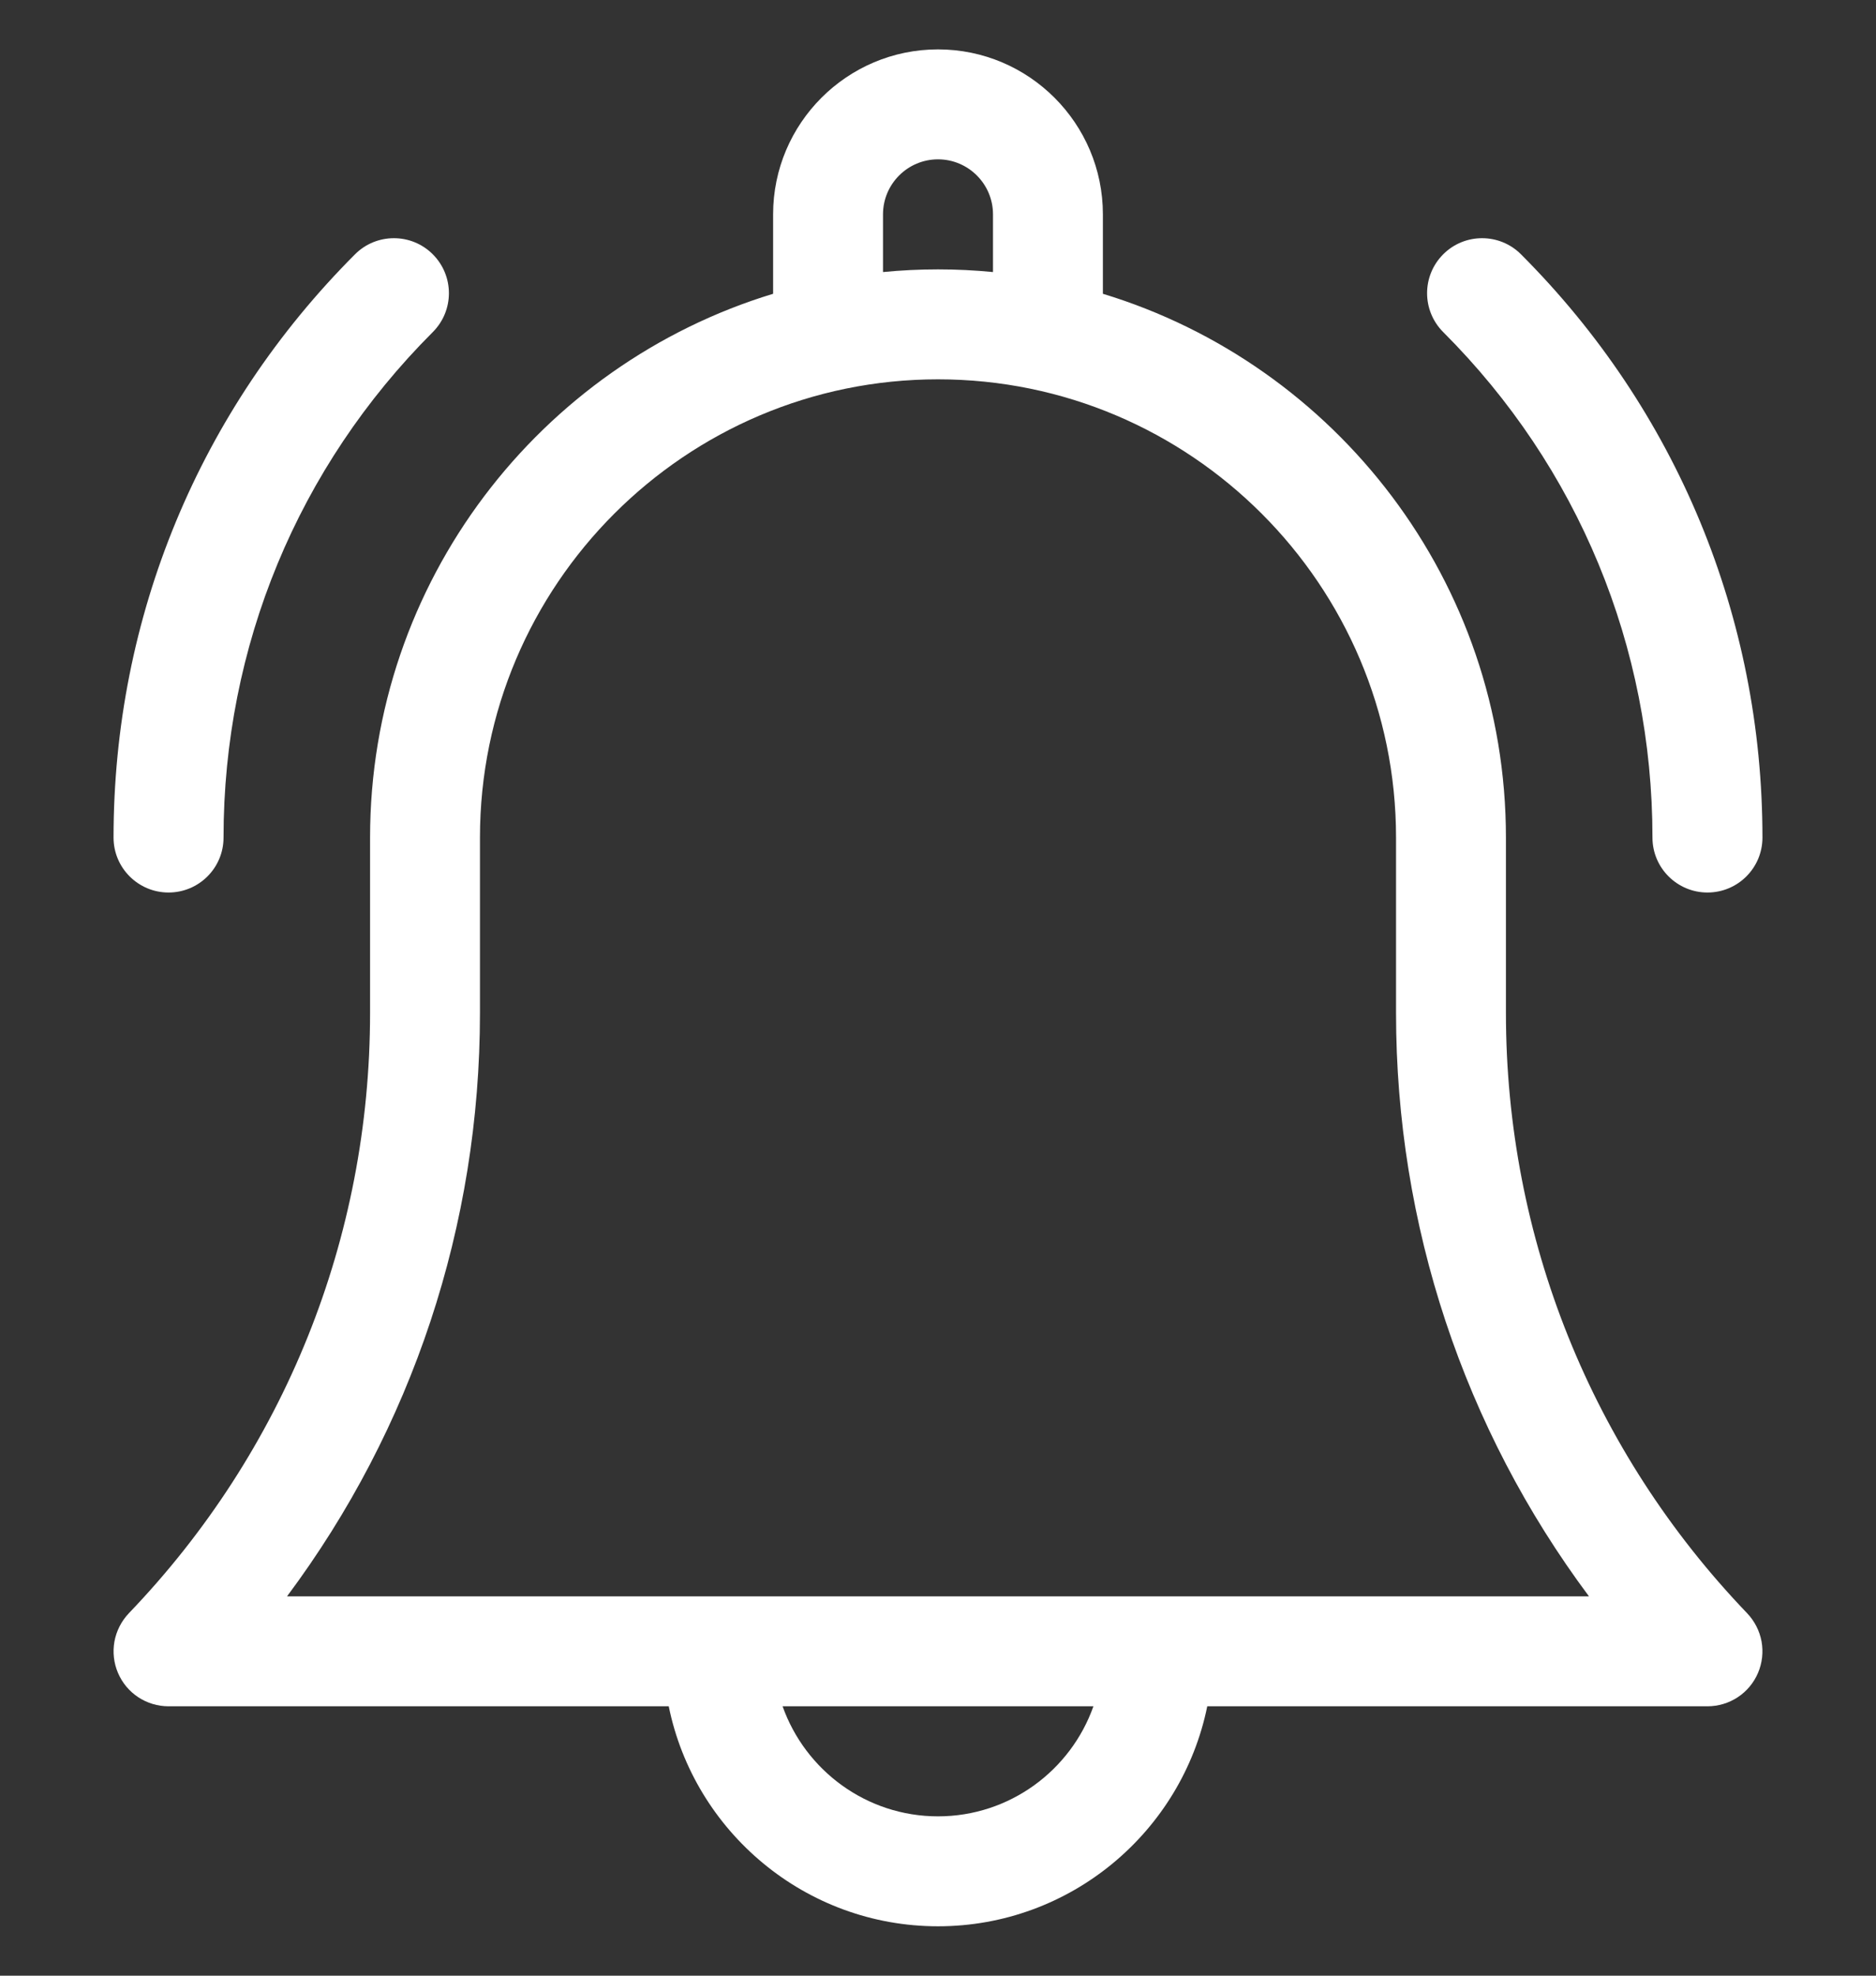 <svg width="19" height="20" viewBox="0 0 19 20" fill="none" xmlns="http://www.w3.org/2000/svg">
<rect x="0" y="0" width="19" height="20" fill="#333333" stroke="none"/>
<g clip-path="url(#clip0_1_2050)">
<path d="M15.252 10.255V8.479C15.252 5.887 13.53 3.691 11.17 2.974V2.17C11.17 1.249 10.421 0.5 9.5 0.5C8.579 0.5 7.83 1.249 7.83 2.17V2.974C5.47 3.691 3.748 5.887 3.748 8.479V10.255C3.748 12.531 2.881 14.689 1.305 16.331C1.23 16.41 1.179 16.509 1.159 16.617C1.14 16.724 1.152 16.835 1.195 16.935C1.238 17.036 1.309 17.121 1.4 17.181C1.491 17.241 1.598 17.273 1.707 17.273H6.773C7.031 18.542 8.156 19.5 9.5 19.5C10.844 19.5 11.969 18.542 12.227 17.273H17.293C17.402 17.273 17.509 17.241 17.6 17.181C17.691 17.121 17.762 17.036 17.805 16.935C17.848 16.835 17.86 16.724 17.841 16.617C17.821 16.509 17.77 16.41 17.695 16.331C16.12 14.689 15.252 12.531 15.252 10.255ZM8.943 2.17C8.943 1.863 9.193 1.613 9.5 1.613C9.807 1.613 10.057 1.863 10.057 2.17V2.754C9.873 2.736 9.688 2.727 9.5 2.727C9.312 2.727 9.127 2.736 8.943 2.754V2.17ZM9.5 18.387C8.774 18.387 8.156 17.921 7.926 17.273H11.074C10.845 17.921 10.226 18.387 9.5 18.387ZM2.907 16.16C4.175 14.461 4.861 12.404 4.861 10.255V8.479C4.861 5.921 6.942 3.84 9.5 3.84C12.058 3.84 14.139 5.921 14.139 8.479V10.255C14.139 12.404 14.826 14.461 16.093 16.16H2.907ZM16.736 8.479C16.736 8.786 16.986 9.035 17.293 9.035C17.601 9.035 17.85 8.786 17.85 8.479C17.85 6.248 16.981 4.151 15.404 2.574C15.187 2.357 14.834 2.357 14.617 2.574C14.399 2.792 14.399 3.144 14.617 3.362C15.984 4.728 16.736 6.546 16.736 8.479ZM1.707 9.035C2.015 9.035 2.264 8.786 2.264 8.479C2.264 6.546 3.016 4.728 4.383 3.362C4.601 3.144 4.601 2.792 4.383 2.574C4.166 2.357 3.813 2.357 3.596 2.574C2.019 4.151 1.15 6.248 1.15 8.479C1.15 8.786 1.4 9.035 1.707 9.035Z" fill="white"/>
</g>
<defs>
<clipPath id="clip0_1_2050">
<rect width="19" height="19" fill="white" transform="translate(0 0.5)"/>
</clipPath>
</defs>
</svg>
